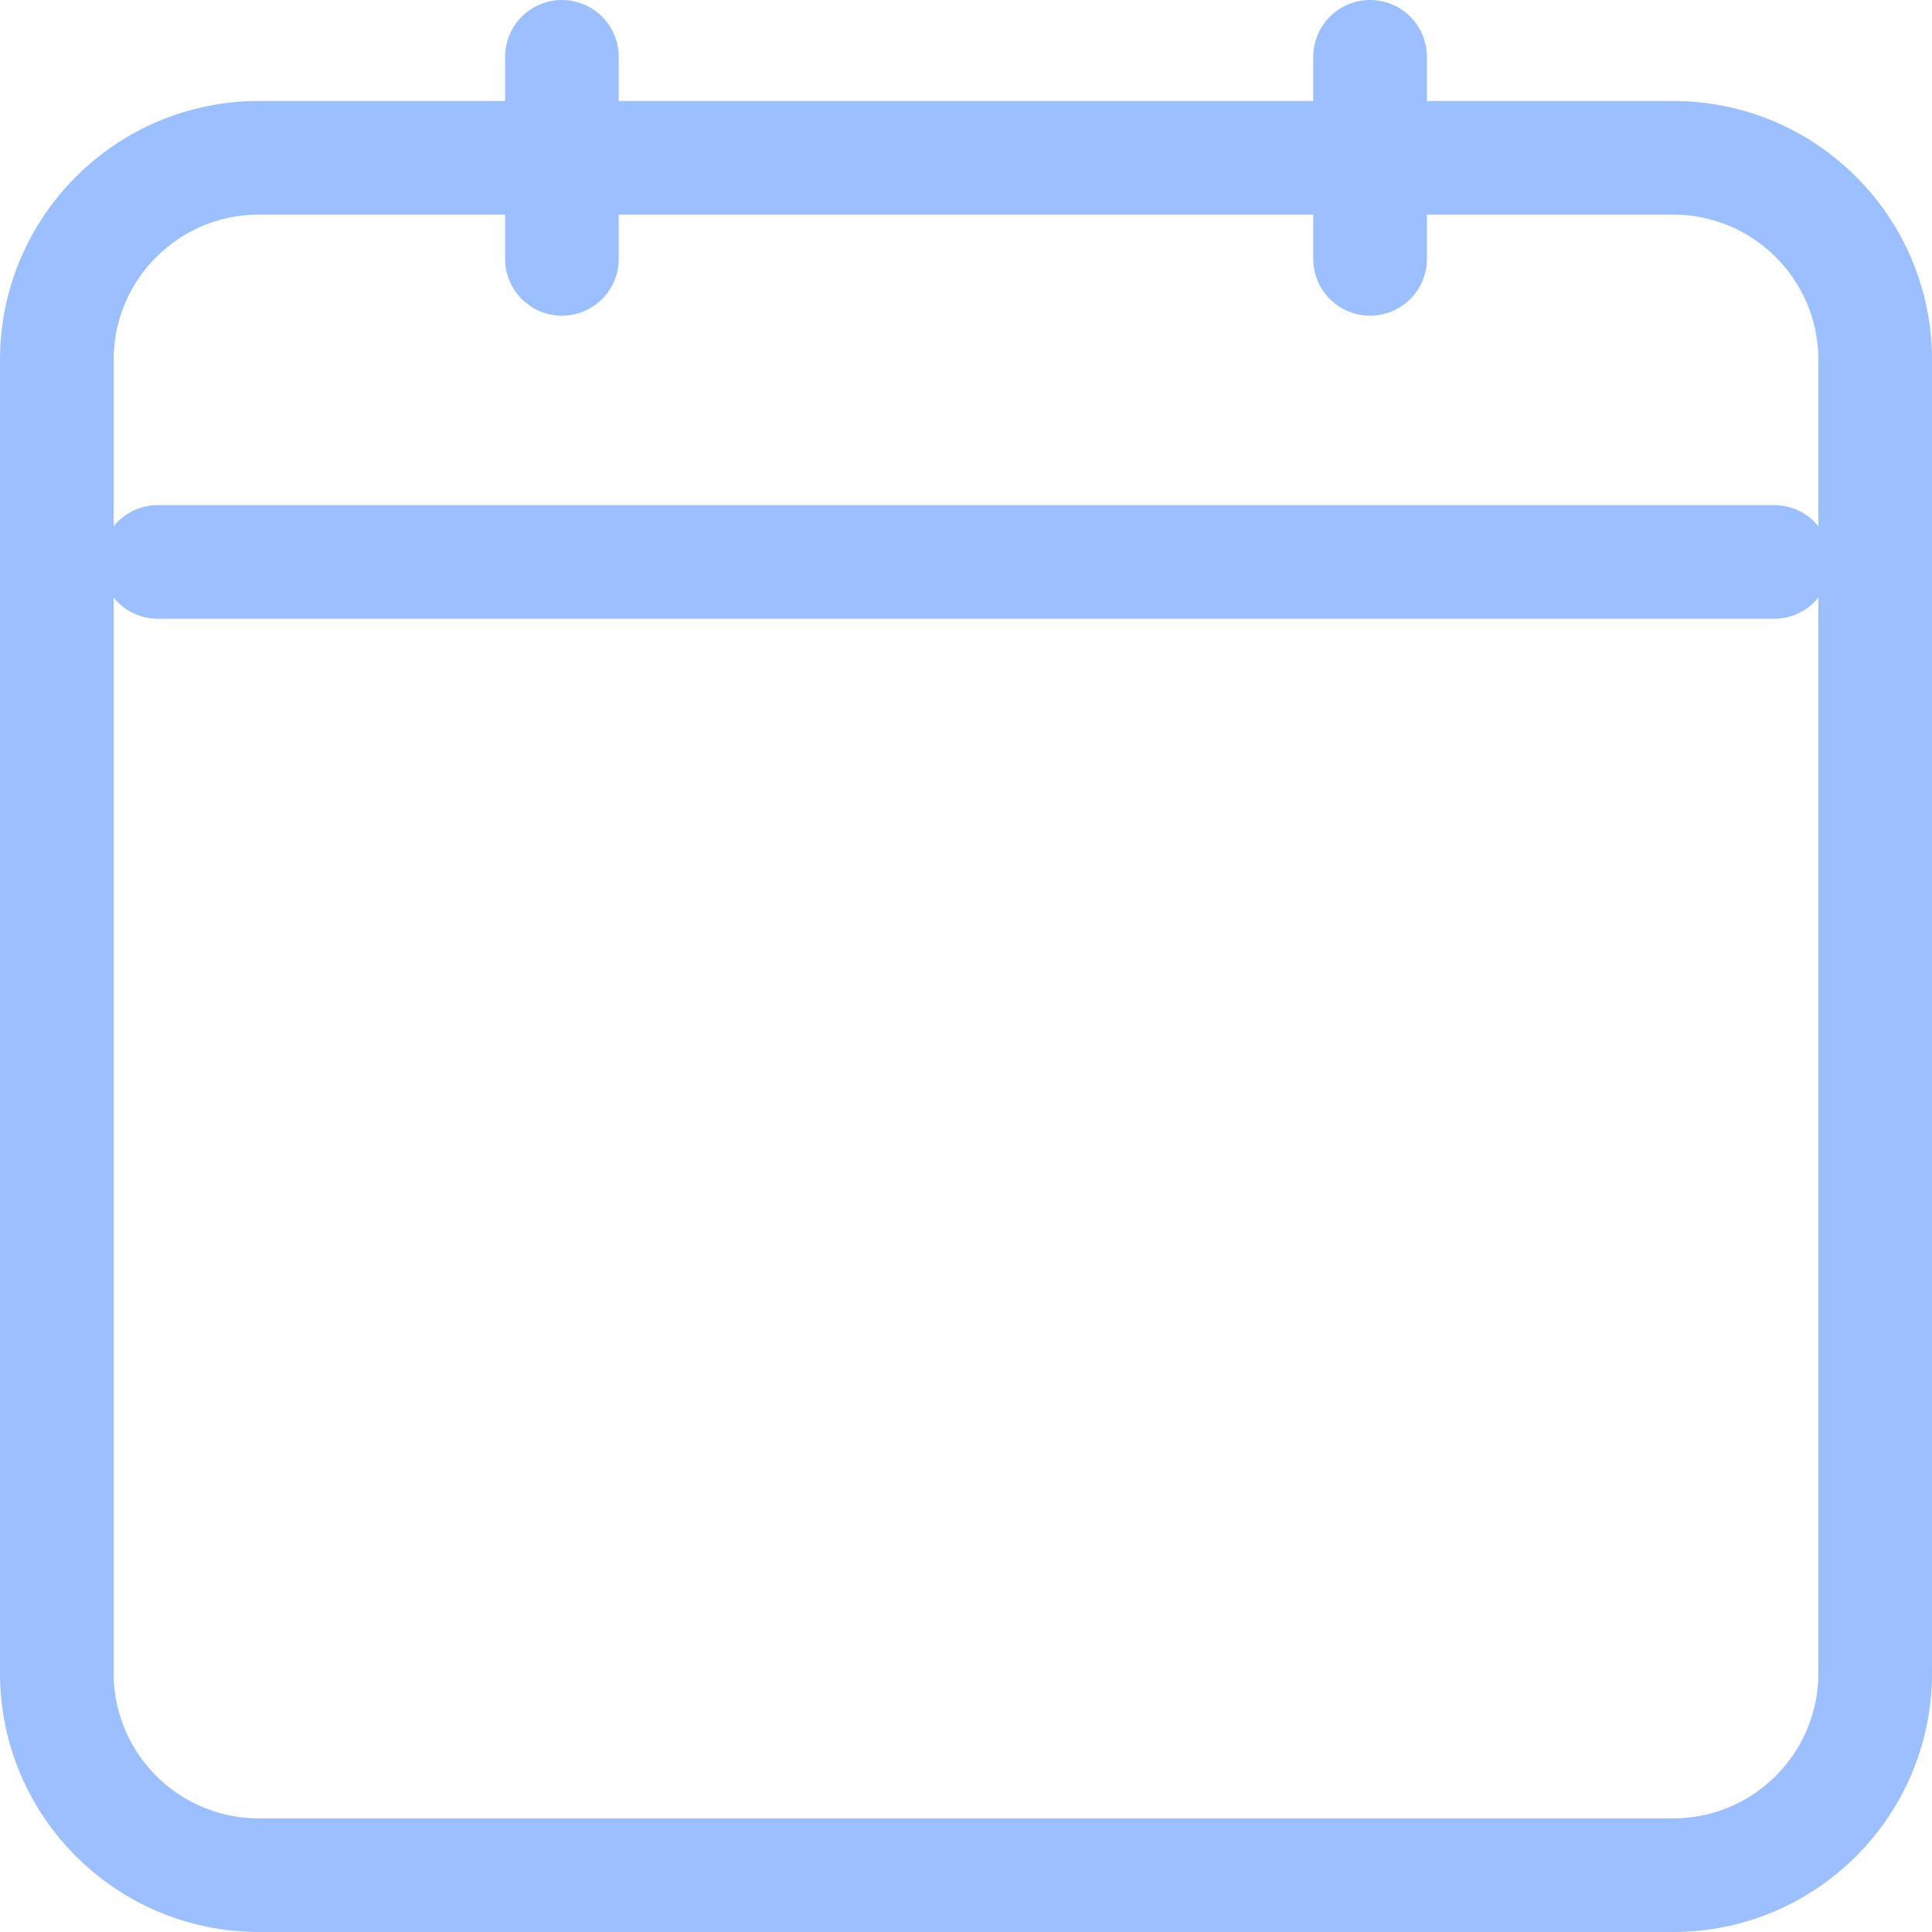 <svg width="34" height="34" viewBox="0 0 34 34" fill="none" xmlns="http://www.w3.org/2000/svg">
<path d="M1 6.333C1 4.369 2.592 2.777 4.556 2.777H29.444C31.408 2.777 33 4.369 33 6.333V29.444C33 31.408 31.408 33 29.444 33H4.556C2.592 33 1 31.408 1 29.444V6.333Z" stroke="#9BBFFF" stroke-width="2" stroke-linecap="round" stroke-linejoin="round"/>
<path d="M2.778 9.889H31.222" stroke="#9BBFFF" stroke-width="2" stroke-linecap="round" stroke-linejoin="round"/>
<path d="M24.111 1V4.556" stroke="#9BBFFF" stroke-width="2" stroke-linecap="round" stroke-linejoin="round"/>
<path d="M9.889 1V4.556" stroke="#9BBFFF" stroke-width="2" stroke-linecap="round" stroke-linejoin="round"/>
</svg>
